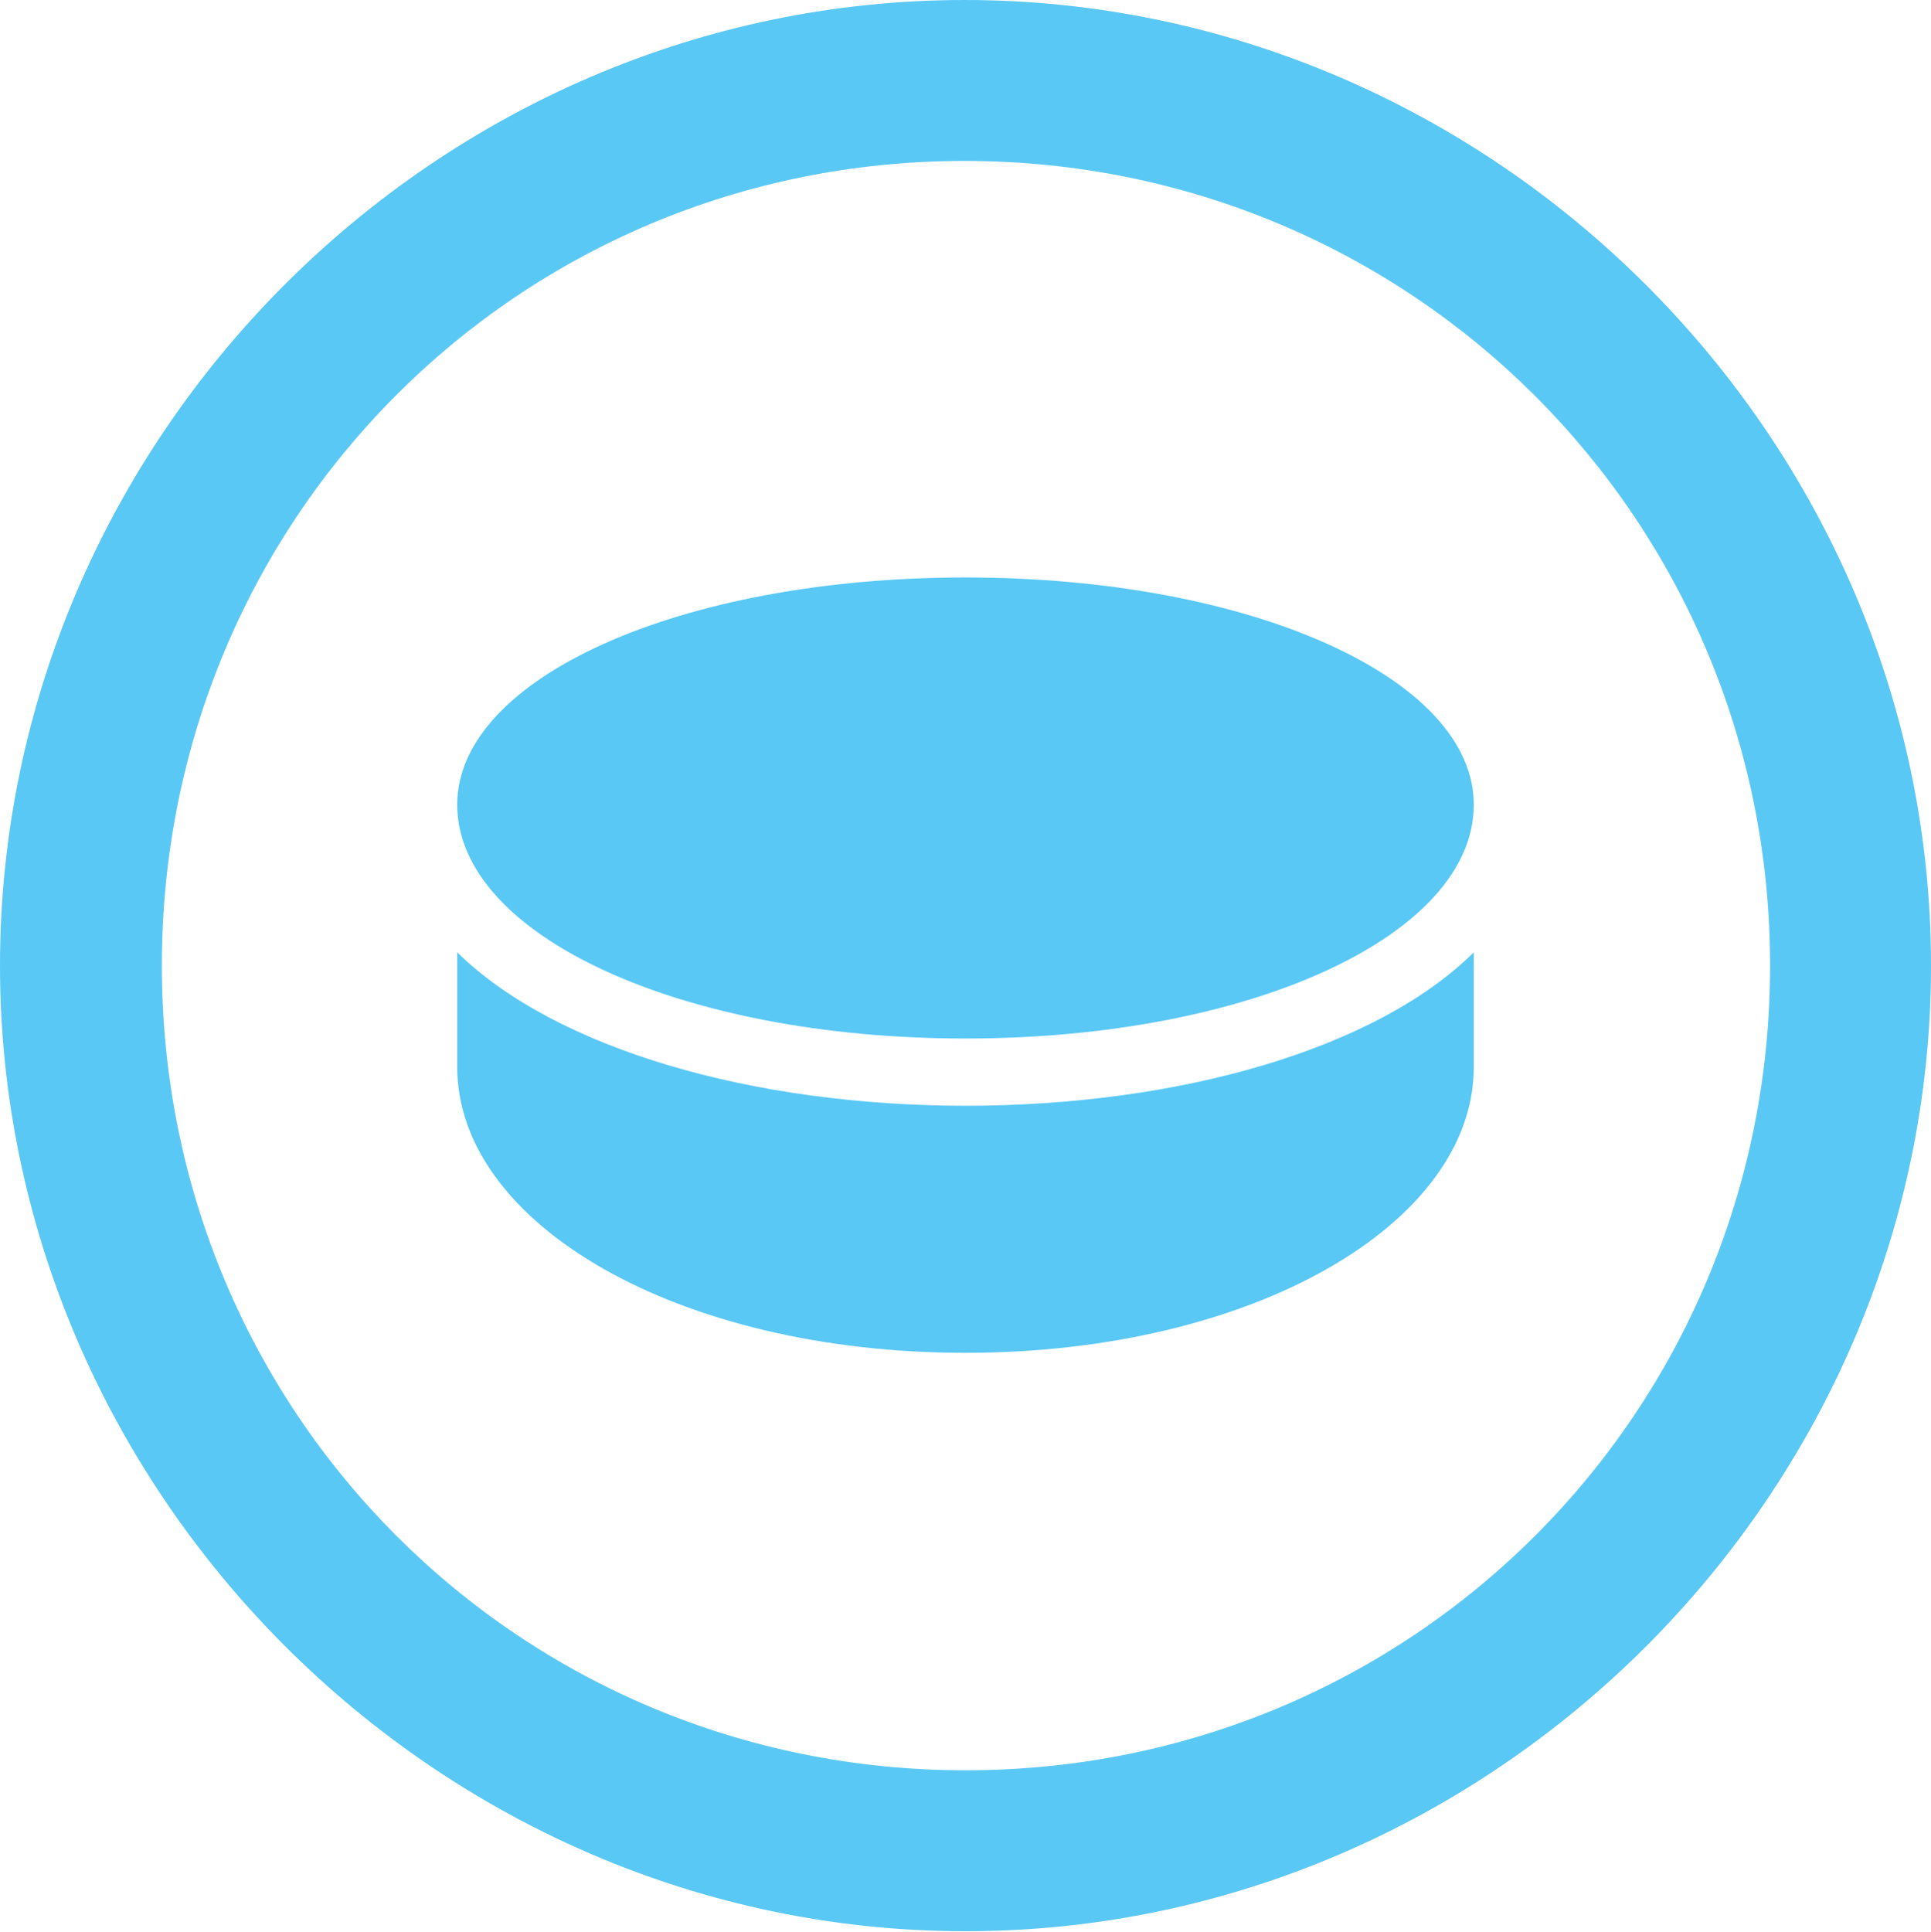 <?xml version="1.0" encoding="UTF-8"?>
<!--Generator: Apple Native CoreSVG 175.5-->
<!DOCTYPE svg
PUBLIC "-//W3C//DTD SVG 1.1//EN"
       "http://www.w3.org/Graphics/SVG/1.1/DTD/svg11.dtd">
<svg version="1.1" xmlns="http://www.w3.org/2000/svg" xmlns:xlink="http://www.w3.org/1999/xlink" width="24.902" height="24.915">
 <g>
  <rect height="24.915" opacity="0" width="24.902" x="0" y="0"/>
  <path d="M12.451 24.902C19.263 24.902 24.902 19.25 24.902 12.451C24.902 5.64 19.25 0 12.439 0C5.64 0 0 5.64 0 12.451C0 19.25 5.652 24.902 12.451 24.902ZM12.451 22.827C6.689 22.827 2.087 18.213 2.087 12.451C2.087 6.689 6.677 2.075 12.439 2.075C18.201 2.075 22.827 6.689 22.827 12.451C22.827 18.213 18.213 22.827 12.451 22.827ZM12.451 13.391C16.125 13.391 19.006 12.06 19.006 10.376C19.006 8.74 16.125 7.446 12.451 7.446C8.777 7.446 5.896 8.74 5.896 10.376C5.896 12.06 8.777 13.391 12.451 13.391ZM12.451 17.444C16.15 17.444 19.006 15.784 19.006 13.757L19.006 12.28C17.749 13.525 15.21 14.258 12.451 14.258C9.705 14.258 7.166 13.525 5.896 12.28L5.896 13.757C5.896 15.784 8.74 17.444 12.451 17.444Z" fill="#5ac8f5"/>
 </g>
</svg>
